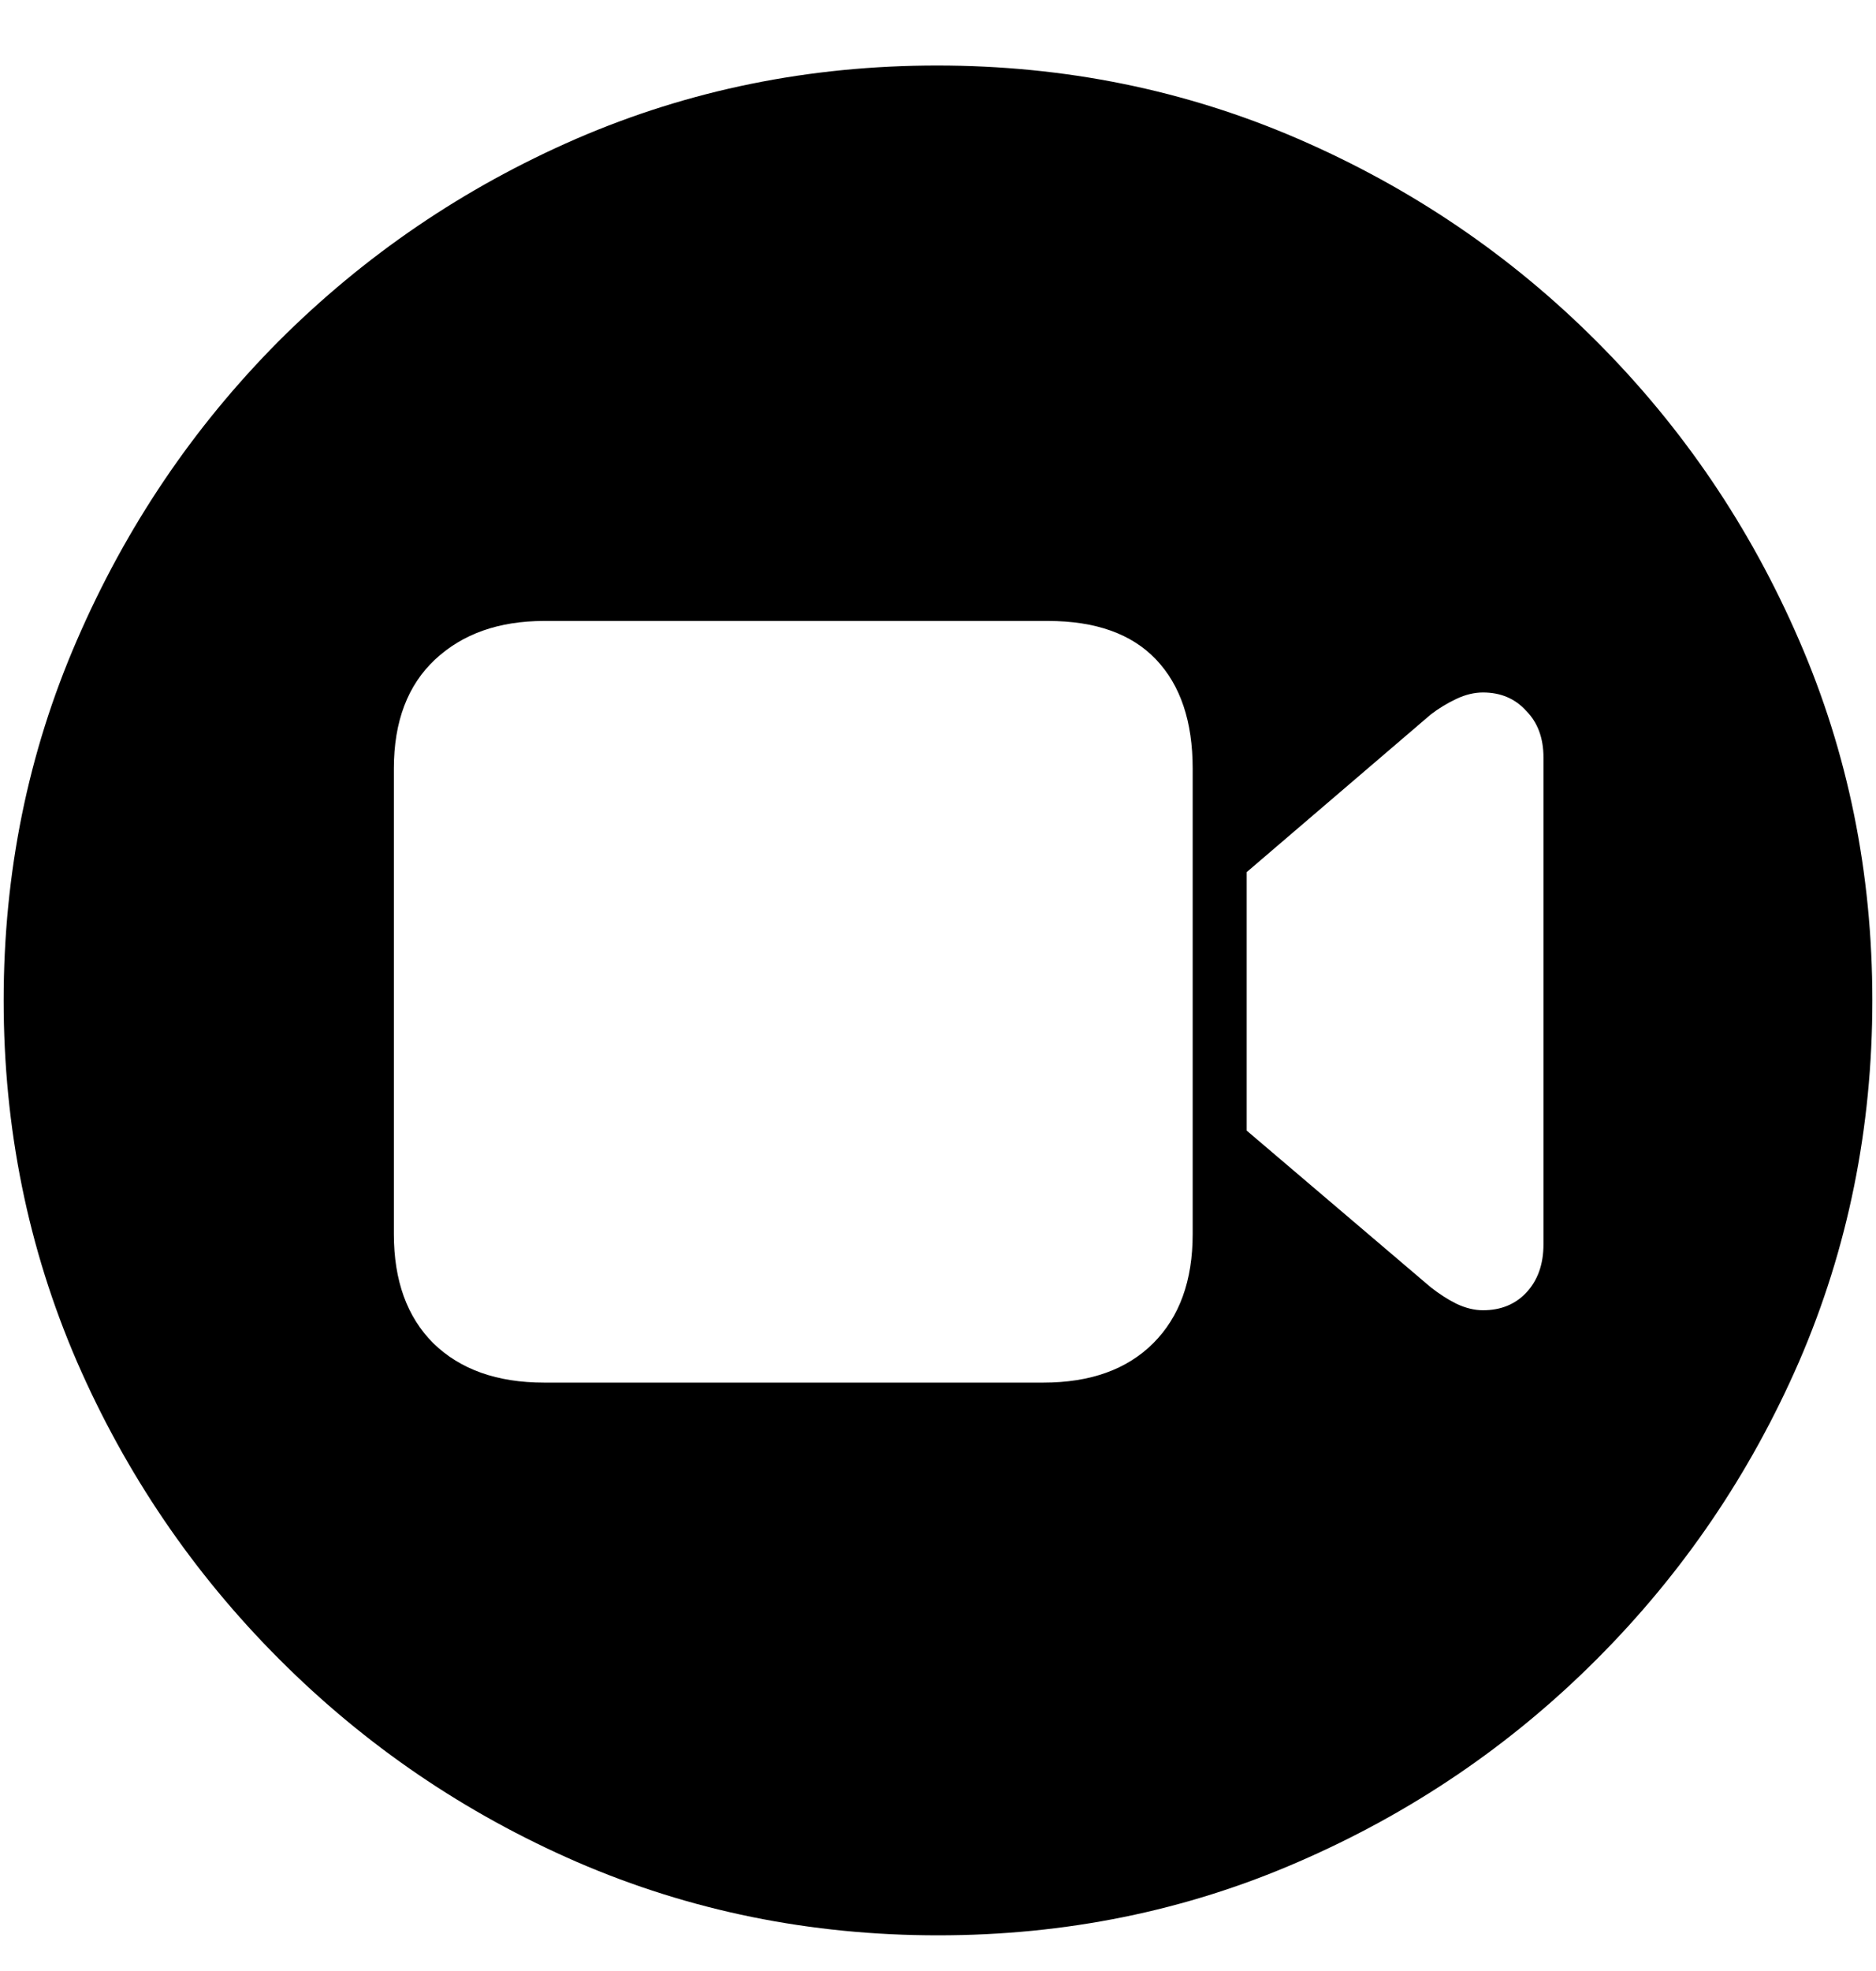 <svg width="20" height="21" viewBox="0 0 20 21" fill="currentColor" xmlns="http://www.w3.org/2000/svg">
<path d="M10 20.62C8.639 20.62 7.357 20.36 6.152 19.839C4.954 19.318 3.896 18.598 2.979 17.68C2.061 16.762 1.341 15.704 0.82 14.507C0.299 13.302 0.039 12.02 0.039 10.659C0.039 9.298 0.299 8.019 0.82 6.821C1.341 5.617 2.057 4.555 2.969 3.637C3.887 2.719 4.945 2 6.143 1.479C7.347 0.958 8.63 0.698 9.99 0.698C11.351 0.698 12.633 0.958 13.838 1.479C15.042 2 16.104 2.719 17.021 3.637C17.939 4.555 18.659 5.617 19.18 6.821C19.701 8.019 19.961 9.298 19.961 10.659C19.961 12.02 19.701 13.302 19.18 14.507C18.659 15.704 17.939 16.762 17.021 17.68C16.104 18.598 15.042 19.318 13.838 19.839C12.64 20.36 11.361 20.62 10 20.62ZM5.801 14.731H11.123C11.624 14.731 12.015 14.591 12.295 14.311C12.575 14.031 12.715 13.644 12.715 13.149V8.188C12.715 7.687 12.585 7.3 12.324 7.026C12.064 6.753 11.68 6.616 11.172 6.616H5.801C5.319 6.616 4.932 6.753 4.639 7.026C4.346 7.3 4.199 7.687 4.199 8.188V13.149C4.199 13.644 4.339 14.031 4.619 14.311C4.906 14.591 5.299 14.731 5.801 14.731ZM13.291 12.046L15.254 13.716C15.345 13.787 15.436 13.846 15.527 13.891C15.625 13.937 15.719 13.96 15.81 13.96C15.999 13.96 16.152 13.898 16.27 13.774C16.393 13.644 16.455 13.471 16.455 13.257V8.071C16.455 7.863 16.393 7.697 16.27 7.573C16.152 7.443 15.999 7.378 15.81 7.378C15.719 7.378 15.625 7.4 15.527 7.446C15.43 7.492 15.338 7.547 15.254 7.612L13.291 9.292V12.046Z" fill="currentColor"/>
</svg>
